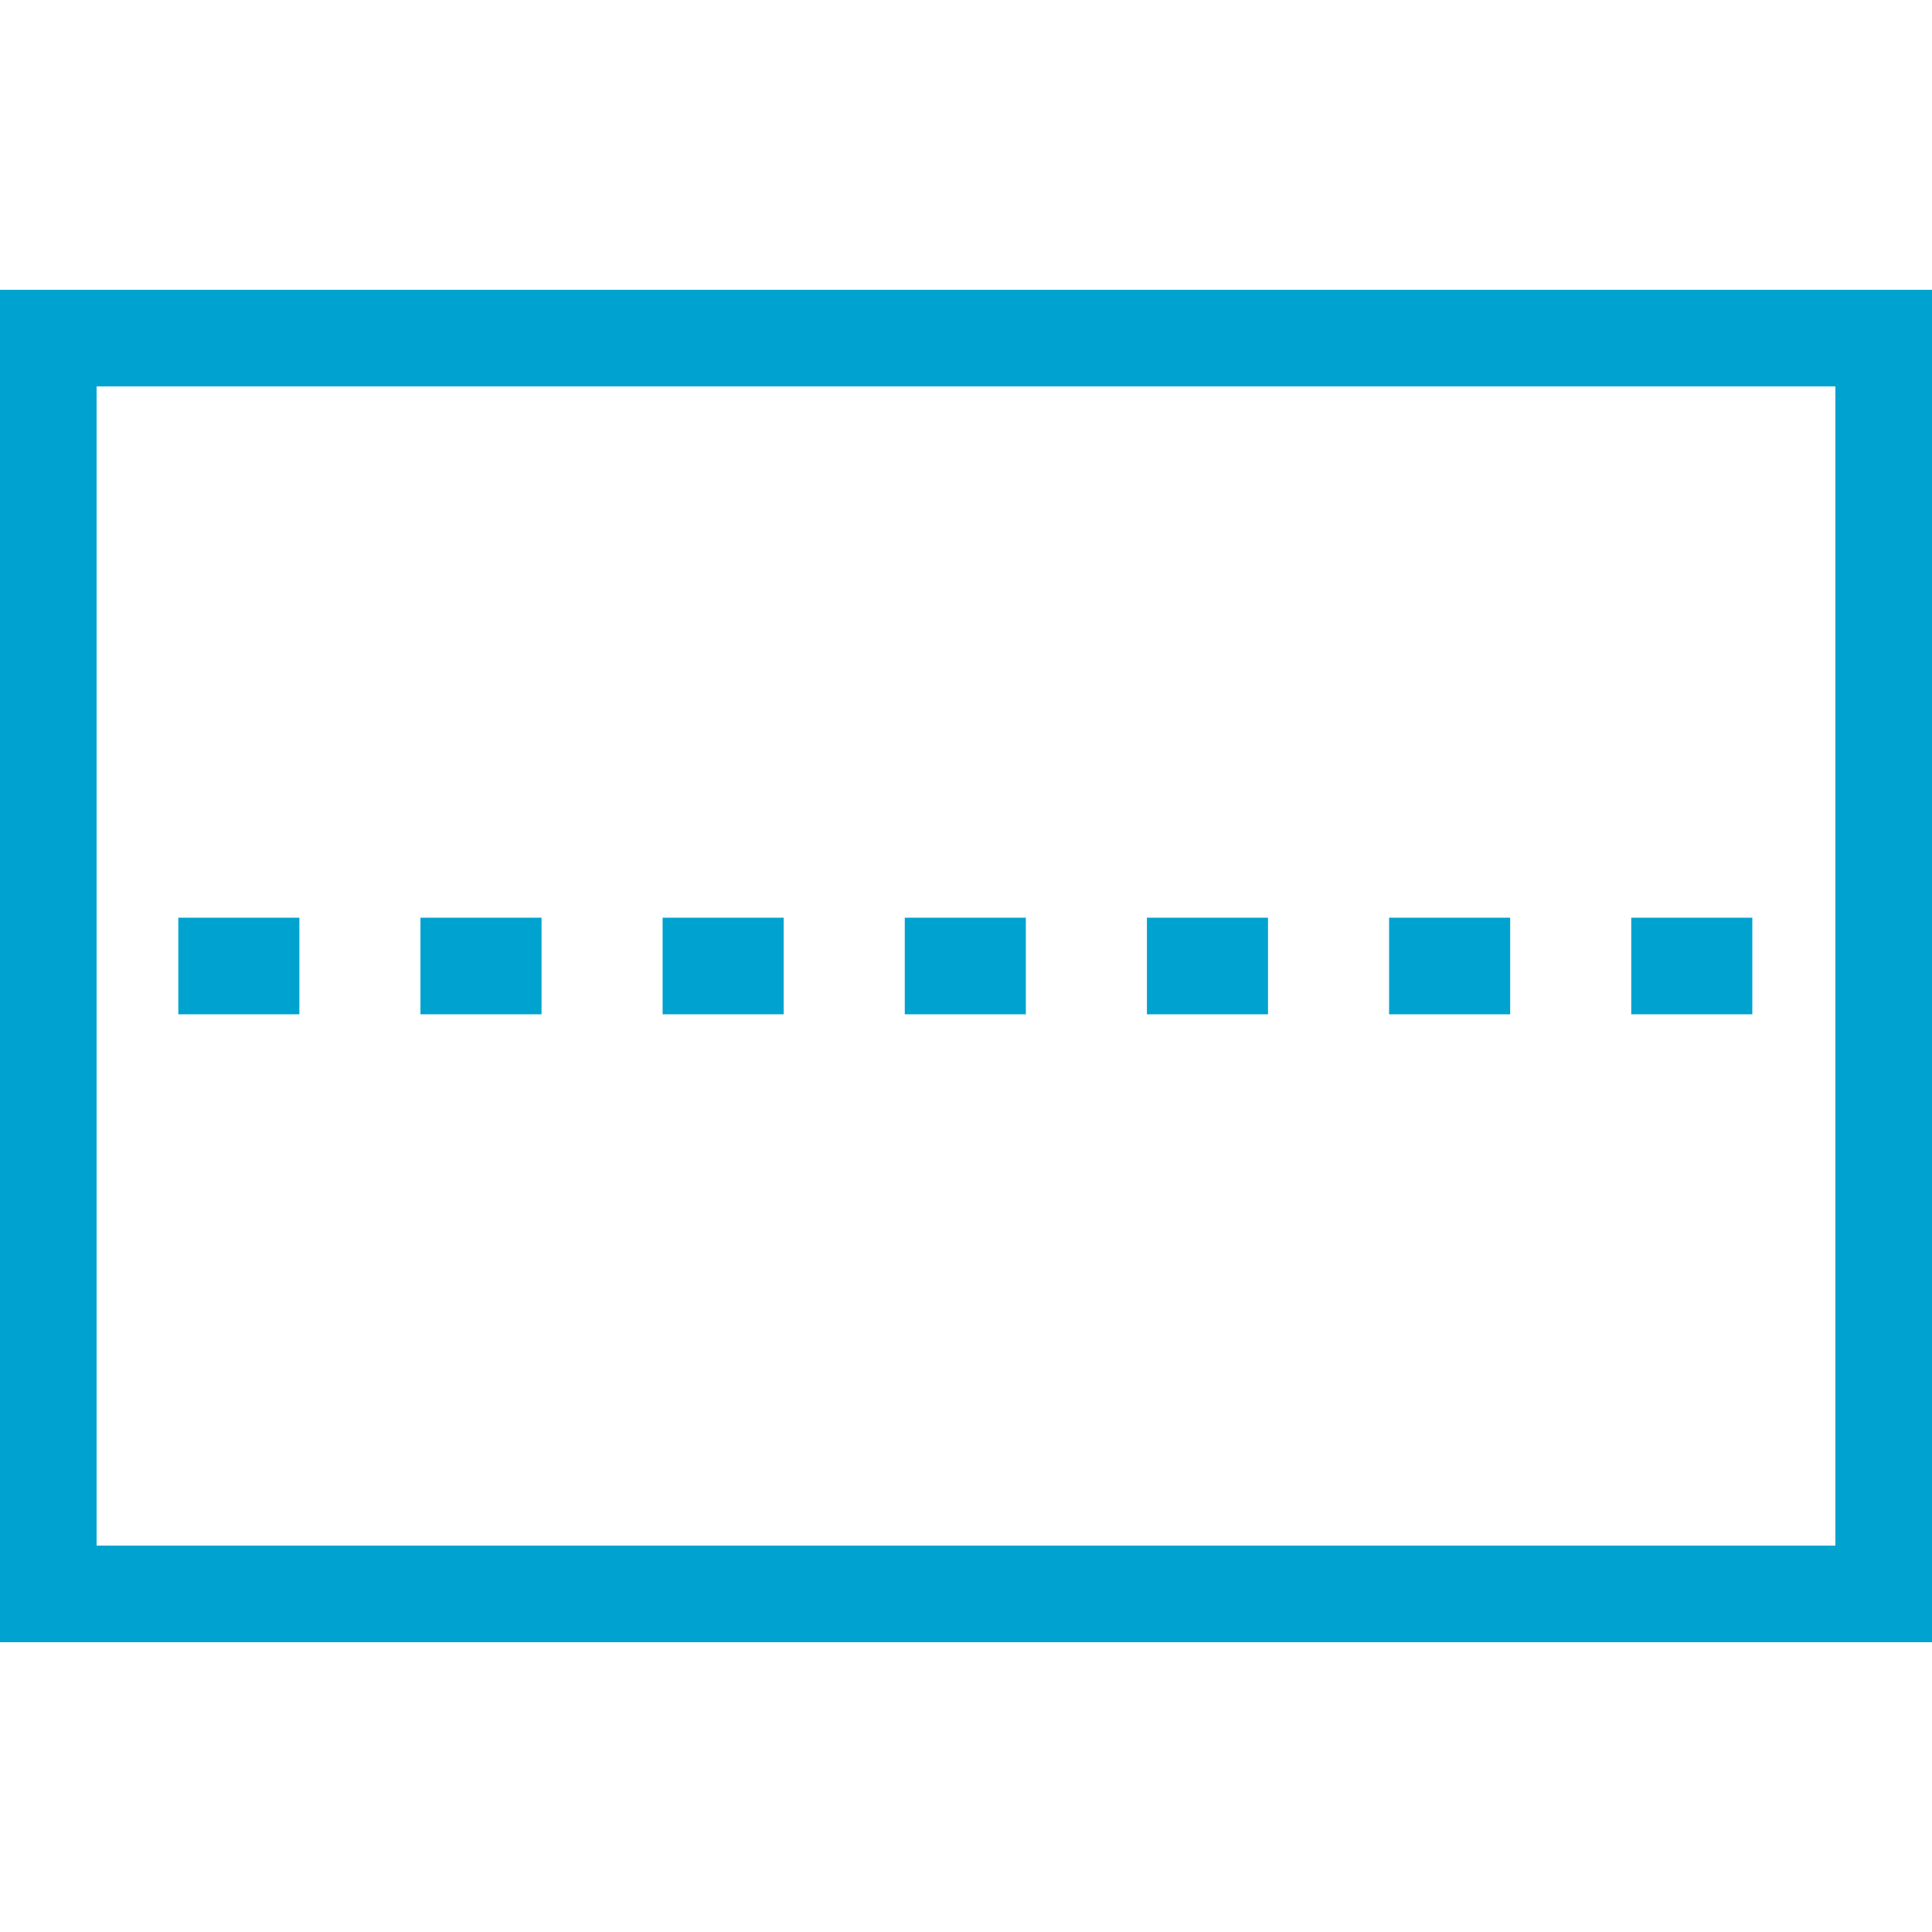 <svg xmlns="http://www.w3.org/2000/svg" viewBox="0 0 100 100"><path d="M95,80H5V20h90V80 M100,85V15H0v70H100z" fill="#00a3cf"/><g fill="none" stroke="#00a3cf" stroke-width="5"><path d="M100,50h-3"/><path d="M90.7,50H6.1" stroke-dasharray="6.267,6.267"/><path d="M3,50H0"/></g></svg>
